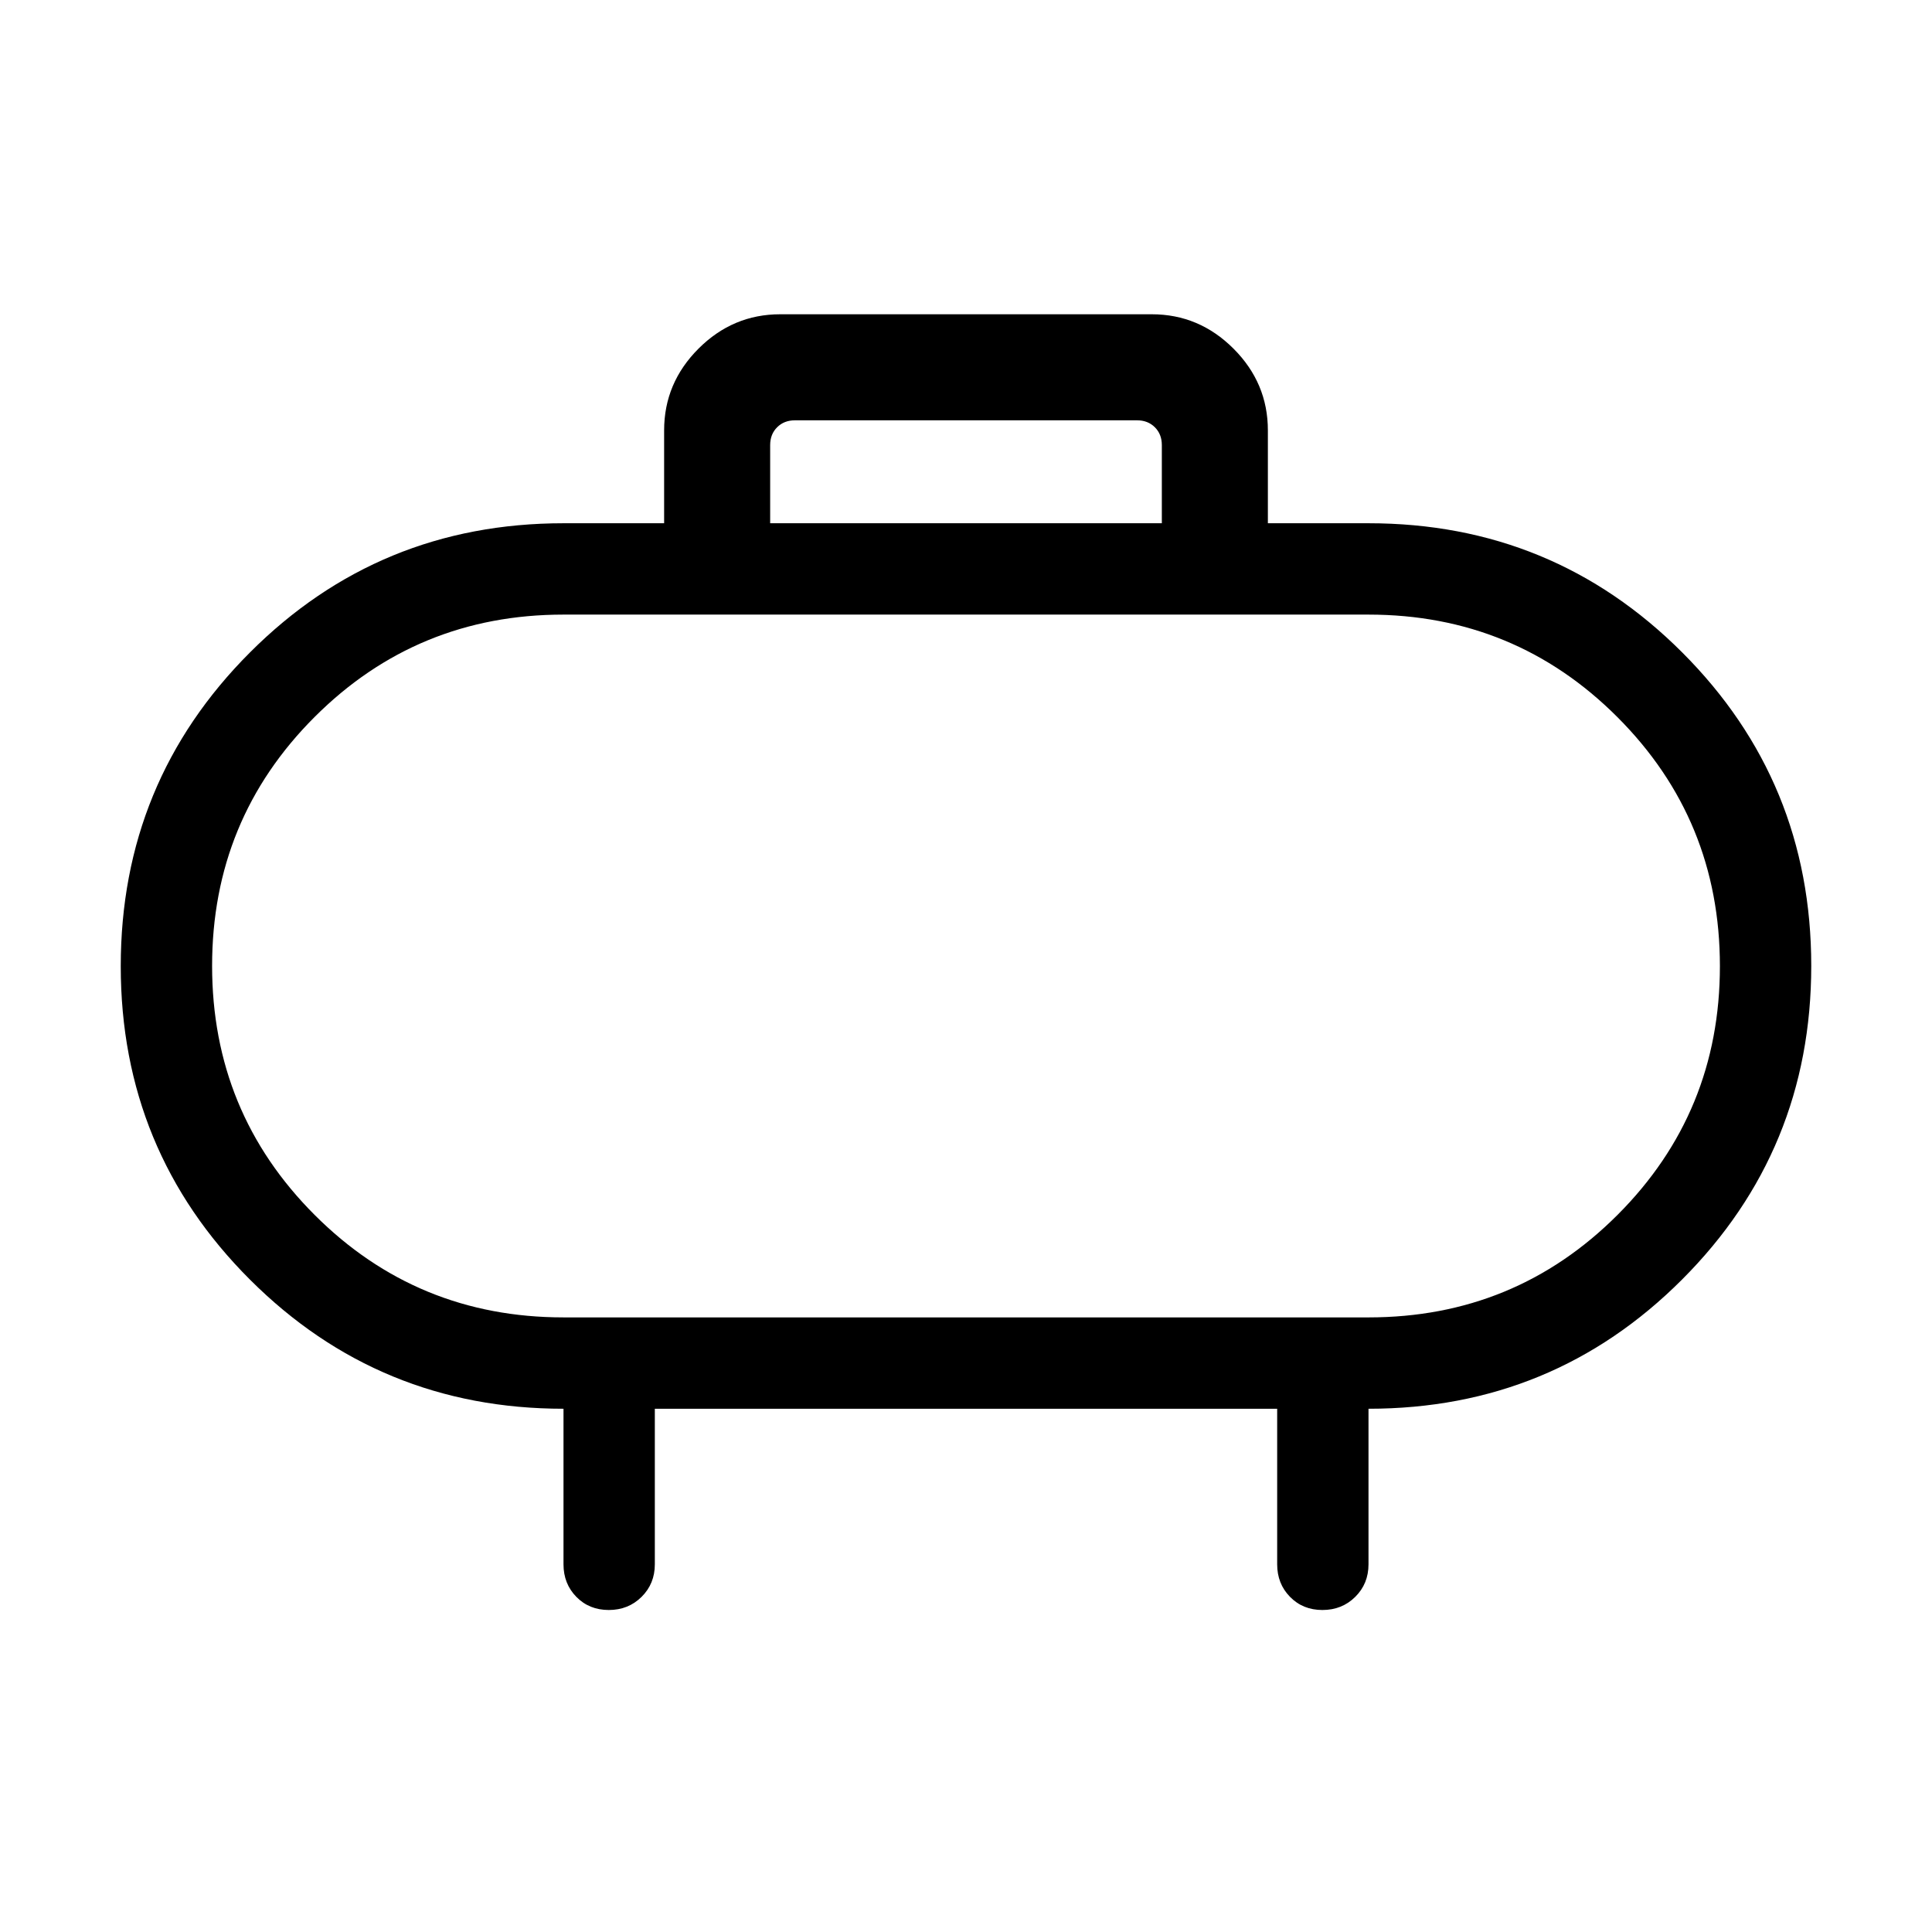 <svg xmlns="http://www.w3.org/2000/svg" height="48" viewBox="0 -960 960 960" width="48"><path d="M280-305.39h400q72.78 0 123.7-50.9 50.91-50.9 50.91-123.65T803.7-603.65q-50.92-50.96-123.7-50.96H280q-72.78 0-123.7 50.9-50.91 50.9-50.91 123.65t50.91 123.71q50.92 50.96 123.7 50.96ZM480-480Zm-97.31-220h194.62v-38.84q0-5.39-3.46-8.85-3.47-3.46-8.85-3.46H395q-5.38 0-8.85 3.46-3.46 3.46-3.46 8.85V-700Zm-57.31 440v77.31q0 9.64-6.58 16.16-6.58 6.53-16.3 6.53-9.73 0-16.12-6.53-6.38-6.52-6.38-16.16V-260q-91.54 0-155.77-64.14T60-479.91q0-91.63 64.17-155.86Q188.33-700 280-700h50v-46.15q0-23.53 17.08-40.61t40.61-17.08h184.62q23.53 0 40.61 17.08T630-746.15V-700h50q91.67 0 155.83 64.14Q900-571.72 900-480.09q0 91.63-64.17 155.86Q771.67-260 680-260v77.31q0 9.64-6.58 16.16-6.58 6.53-16.31 6.53-9.72 0-16.11-6.53-6.38-6.52-6.38-16.16V-260H325.38Z"/></svg>
